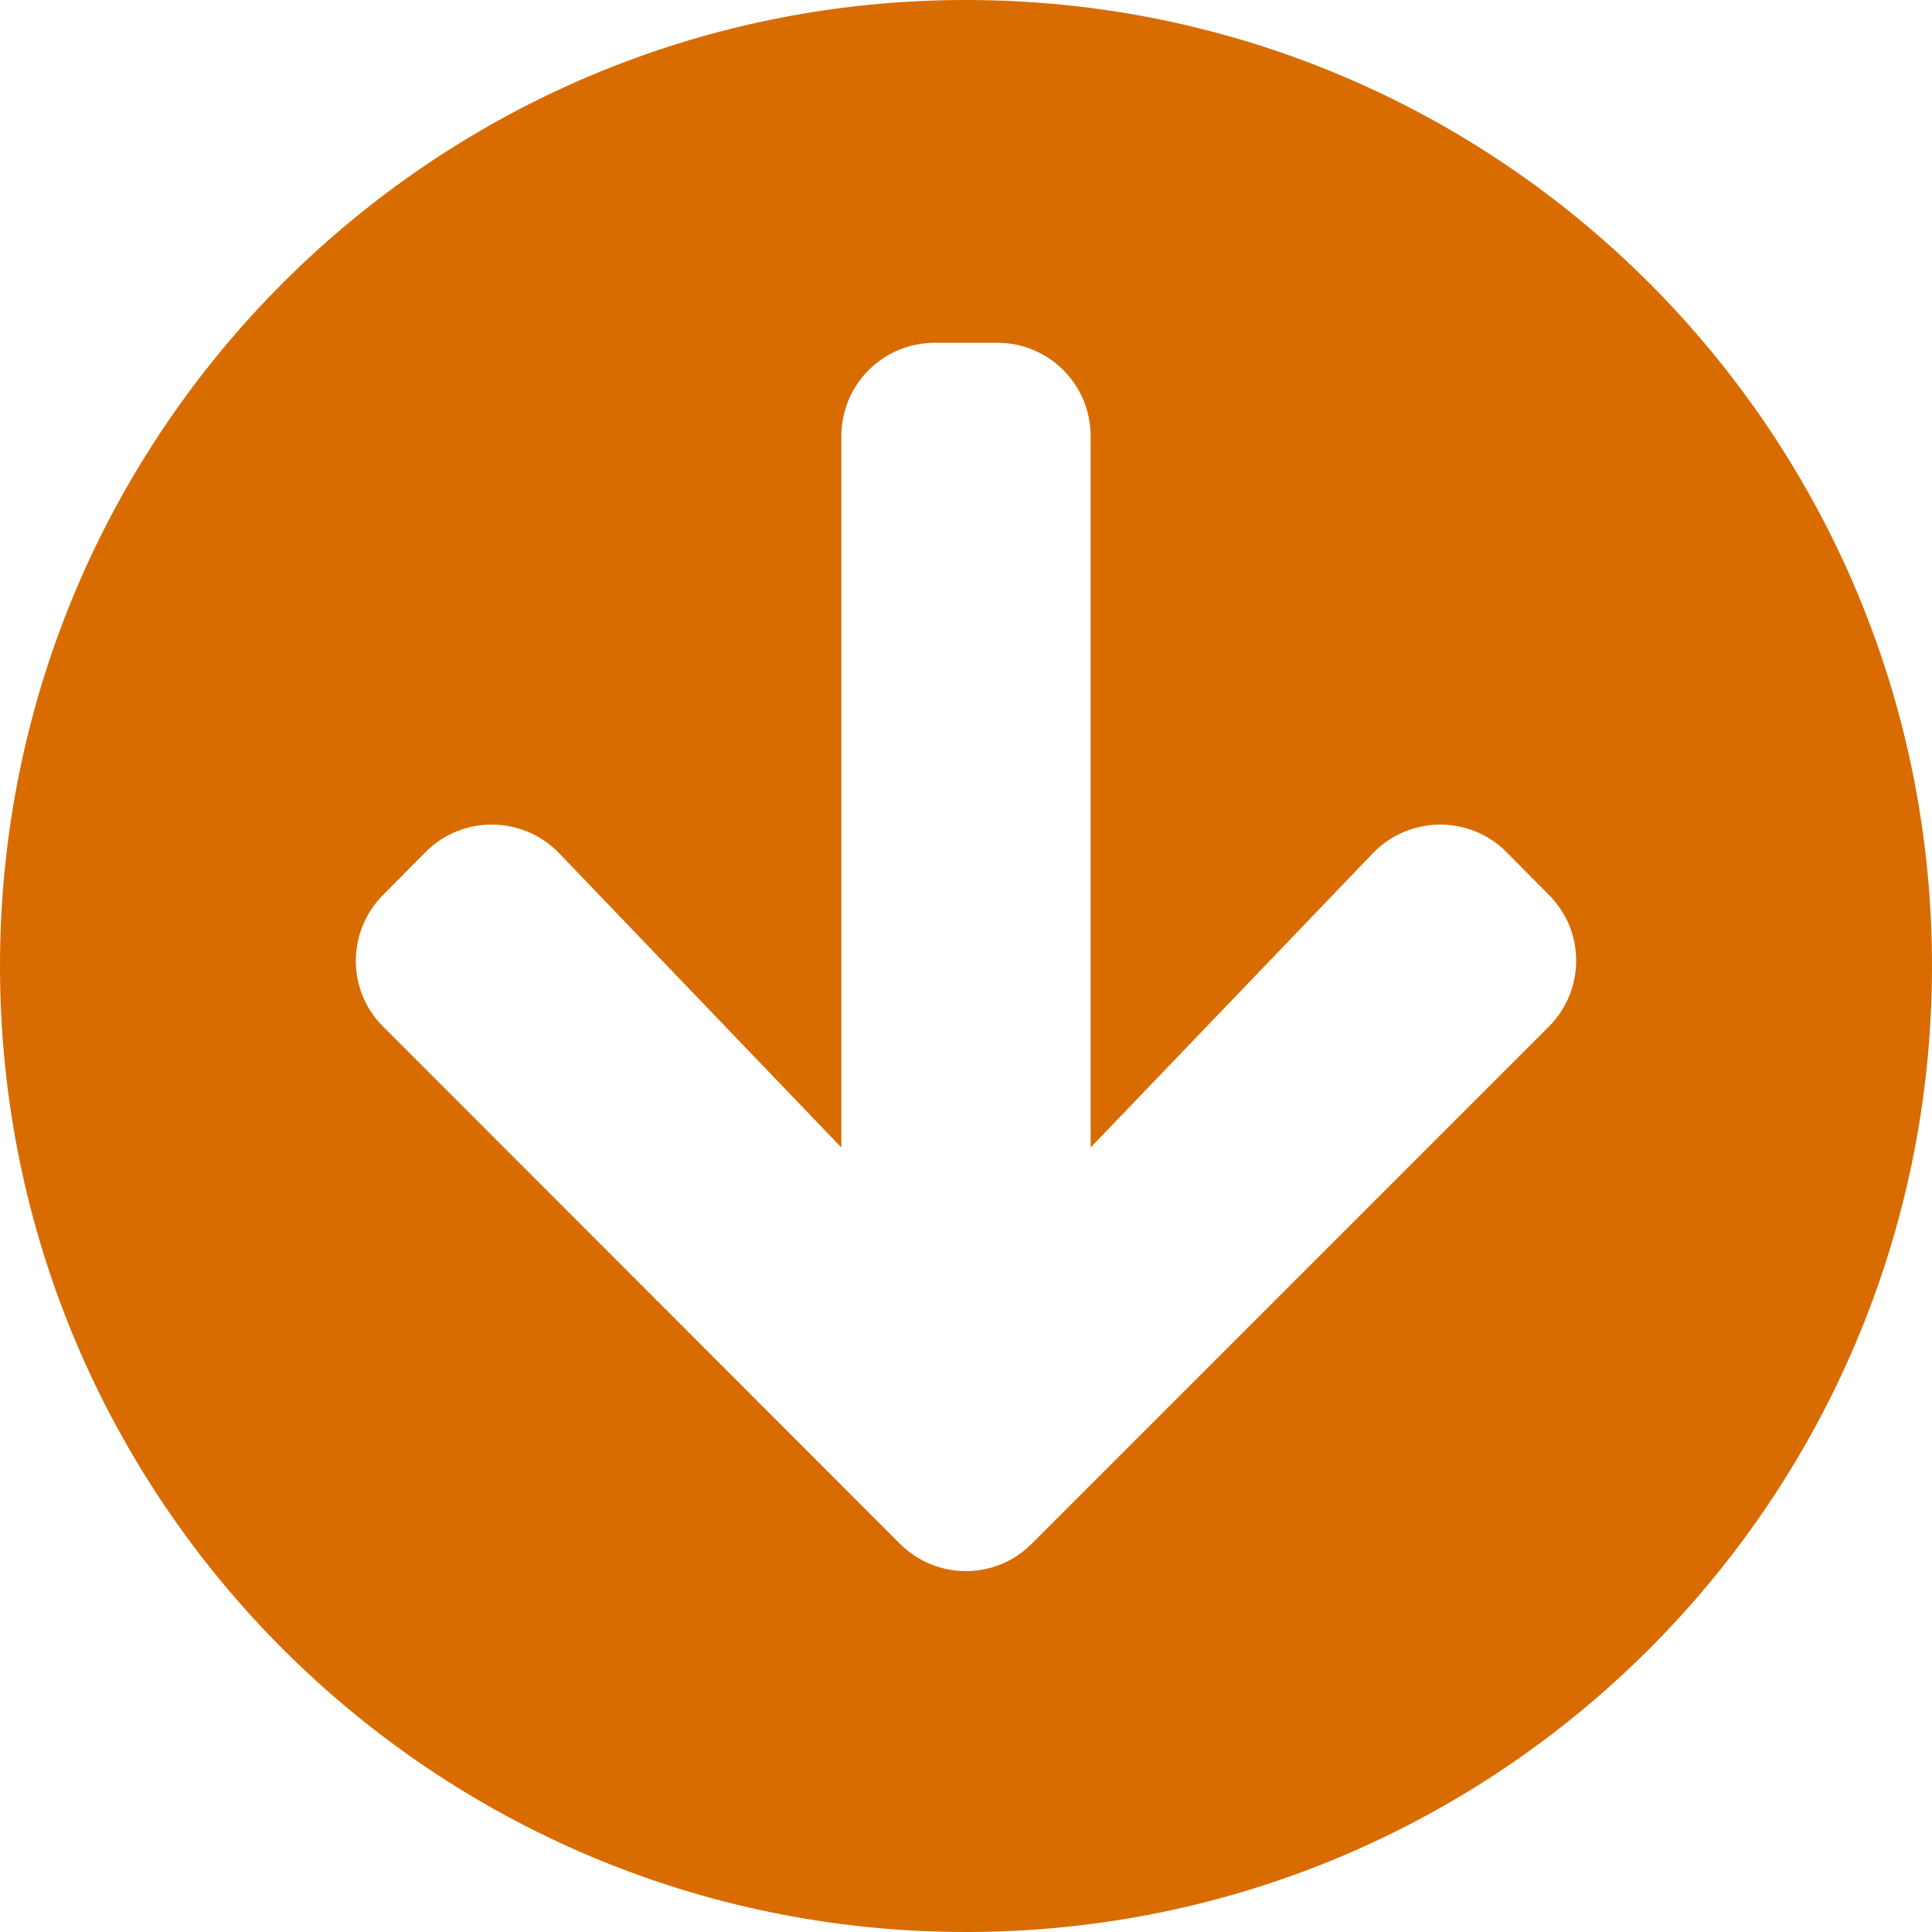<svg width="74" height="74" viewBox="0 0 74 74" fill="none" xmlns="http://www.w3.org/2000/svg">
<path d="M74 37C74 57.44 57.44 74 37 74C16.561 74 0 57.44 0 37C0 16.561 16.561 0 37 0C57.44 0 74 16.561 74 37ZM52.576 32.688L41.774 43.952V16.71C41.774 14.725 40.178 13.129 38.194 13.129H35.806C33.822 13.129 32.226 14.725 32.226 16.71V43.952L21.424 32.688C20.037 31.241 17.724 31.211 16.307 32.629L14.681 34.27C13.278 35.672 13.278 37.94 14.681 39.327L34.464 59.125C35.866 60.528 38.134 60.528 39.521 59.125L59.319 39.327C60.722 37.925 60.722 35.657 59.319 34.27L57.693 32.629C56.276 31.211 53.963 31.241 52.576 32.688Z" fill="#D86C00"/>
</svg>
